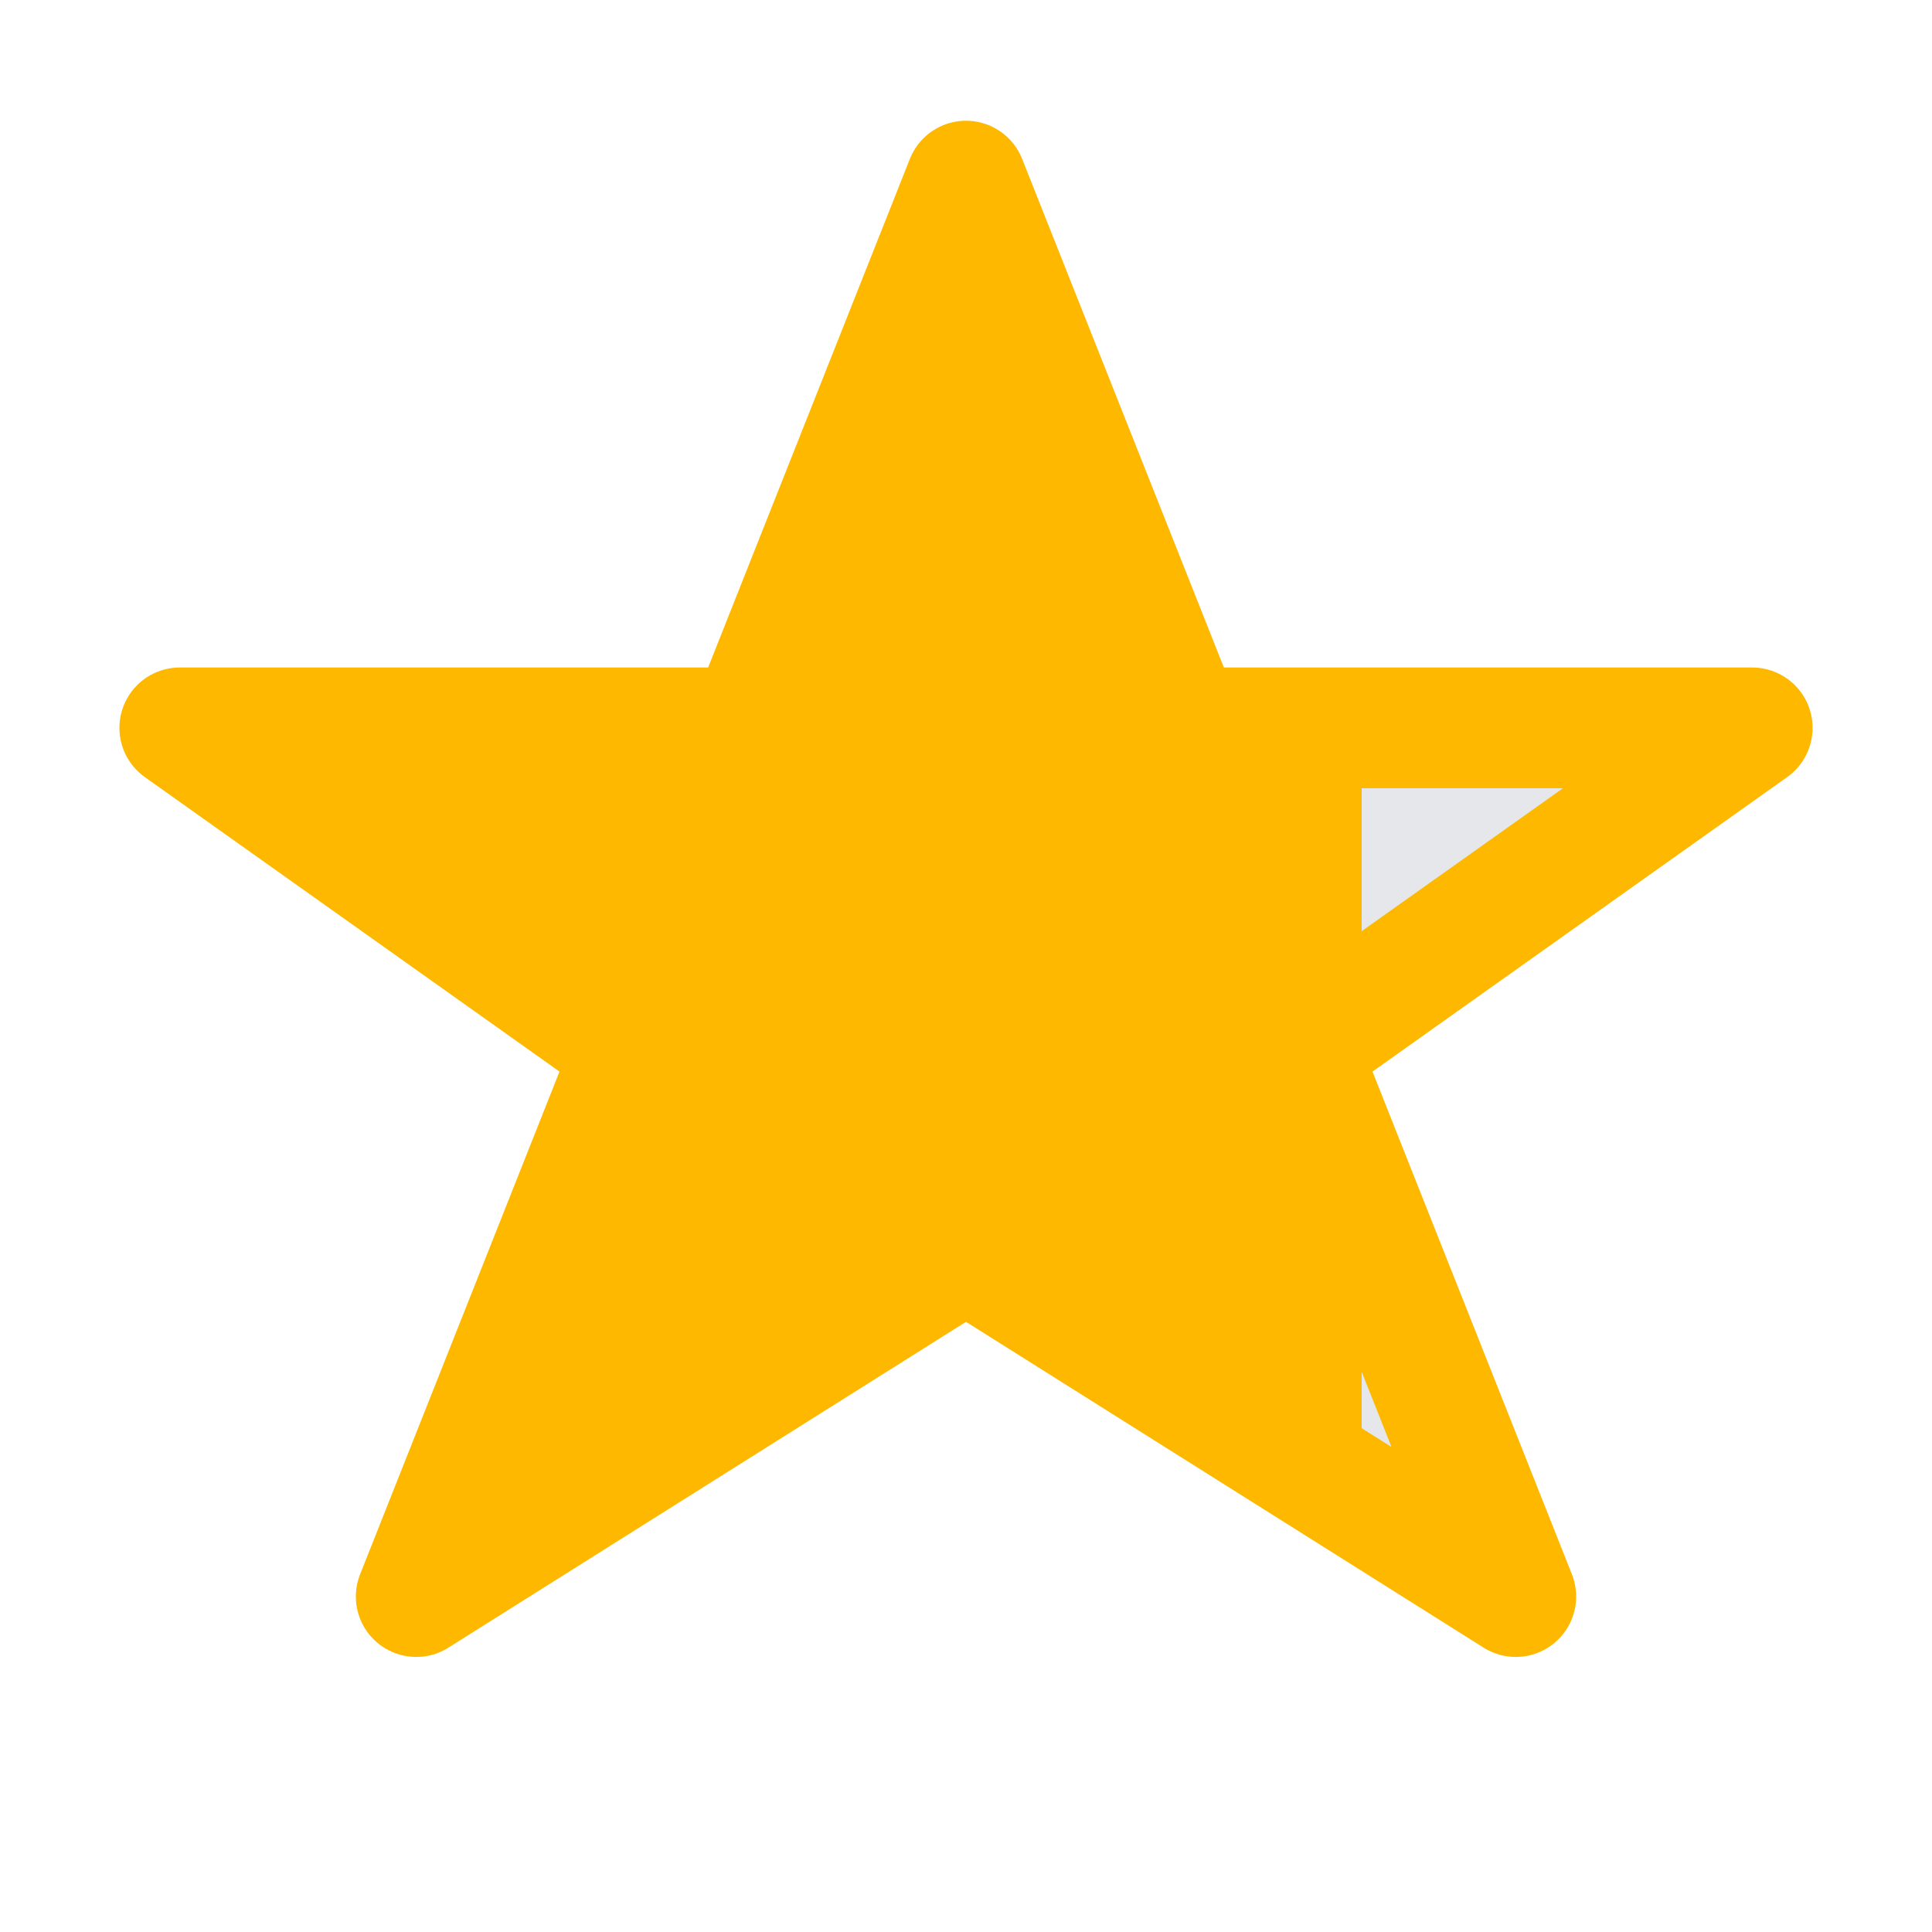 <svg width="16" height="16" viewBox="0 0 16 16" fill="none" xmlns="http://www.w3.org/2000/svg">
  <defs>
    <linearGradient id="star-fill-75" x1="0%" y1="0%" x2="100%" y2="0%">
      <stop offset="75%" style="stop-color:#FFB800;stop-opacity:1" />
      <stop offset="75%" style="stop-color:#E5E7EB;stop-opacity:1" />
    </linearGradient>
  </defs>
  <path d="M8 1.5L9.796 6.028H14.511L10.757 8.694L12.553 13.222L8 10.356L3.447 13.222L5.243 8.694L1.489 6.028H6.204L8 1.5Z" fill="url(#star-fill-75)" stroke="#FFB800" stroke-width="1" stroke-linejoin="round"/>
</svg>